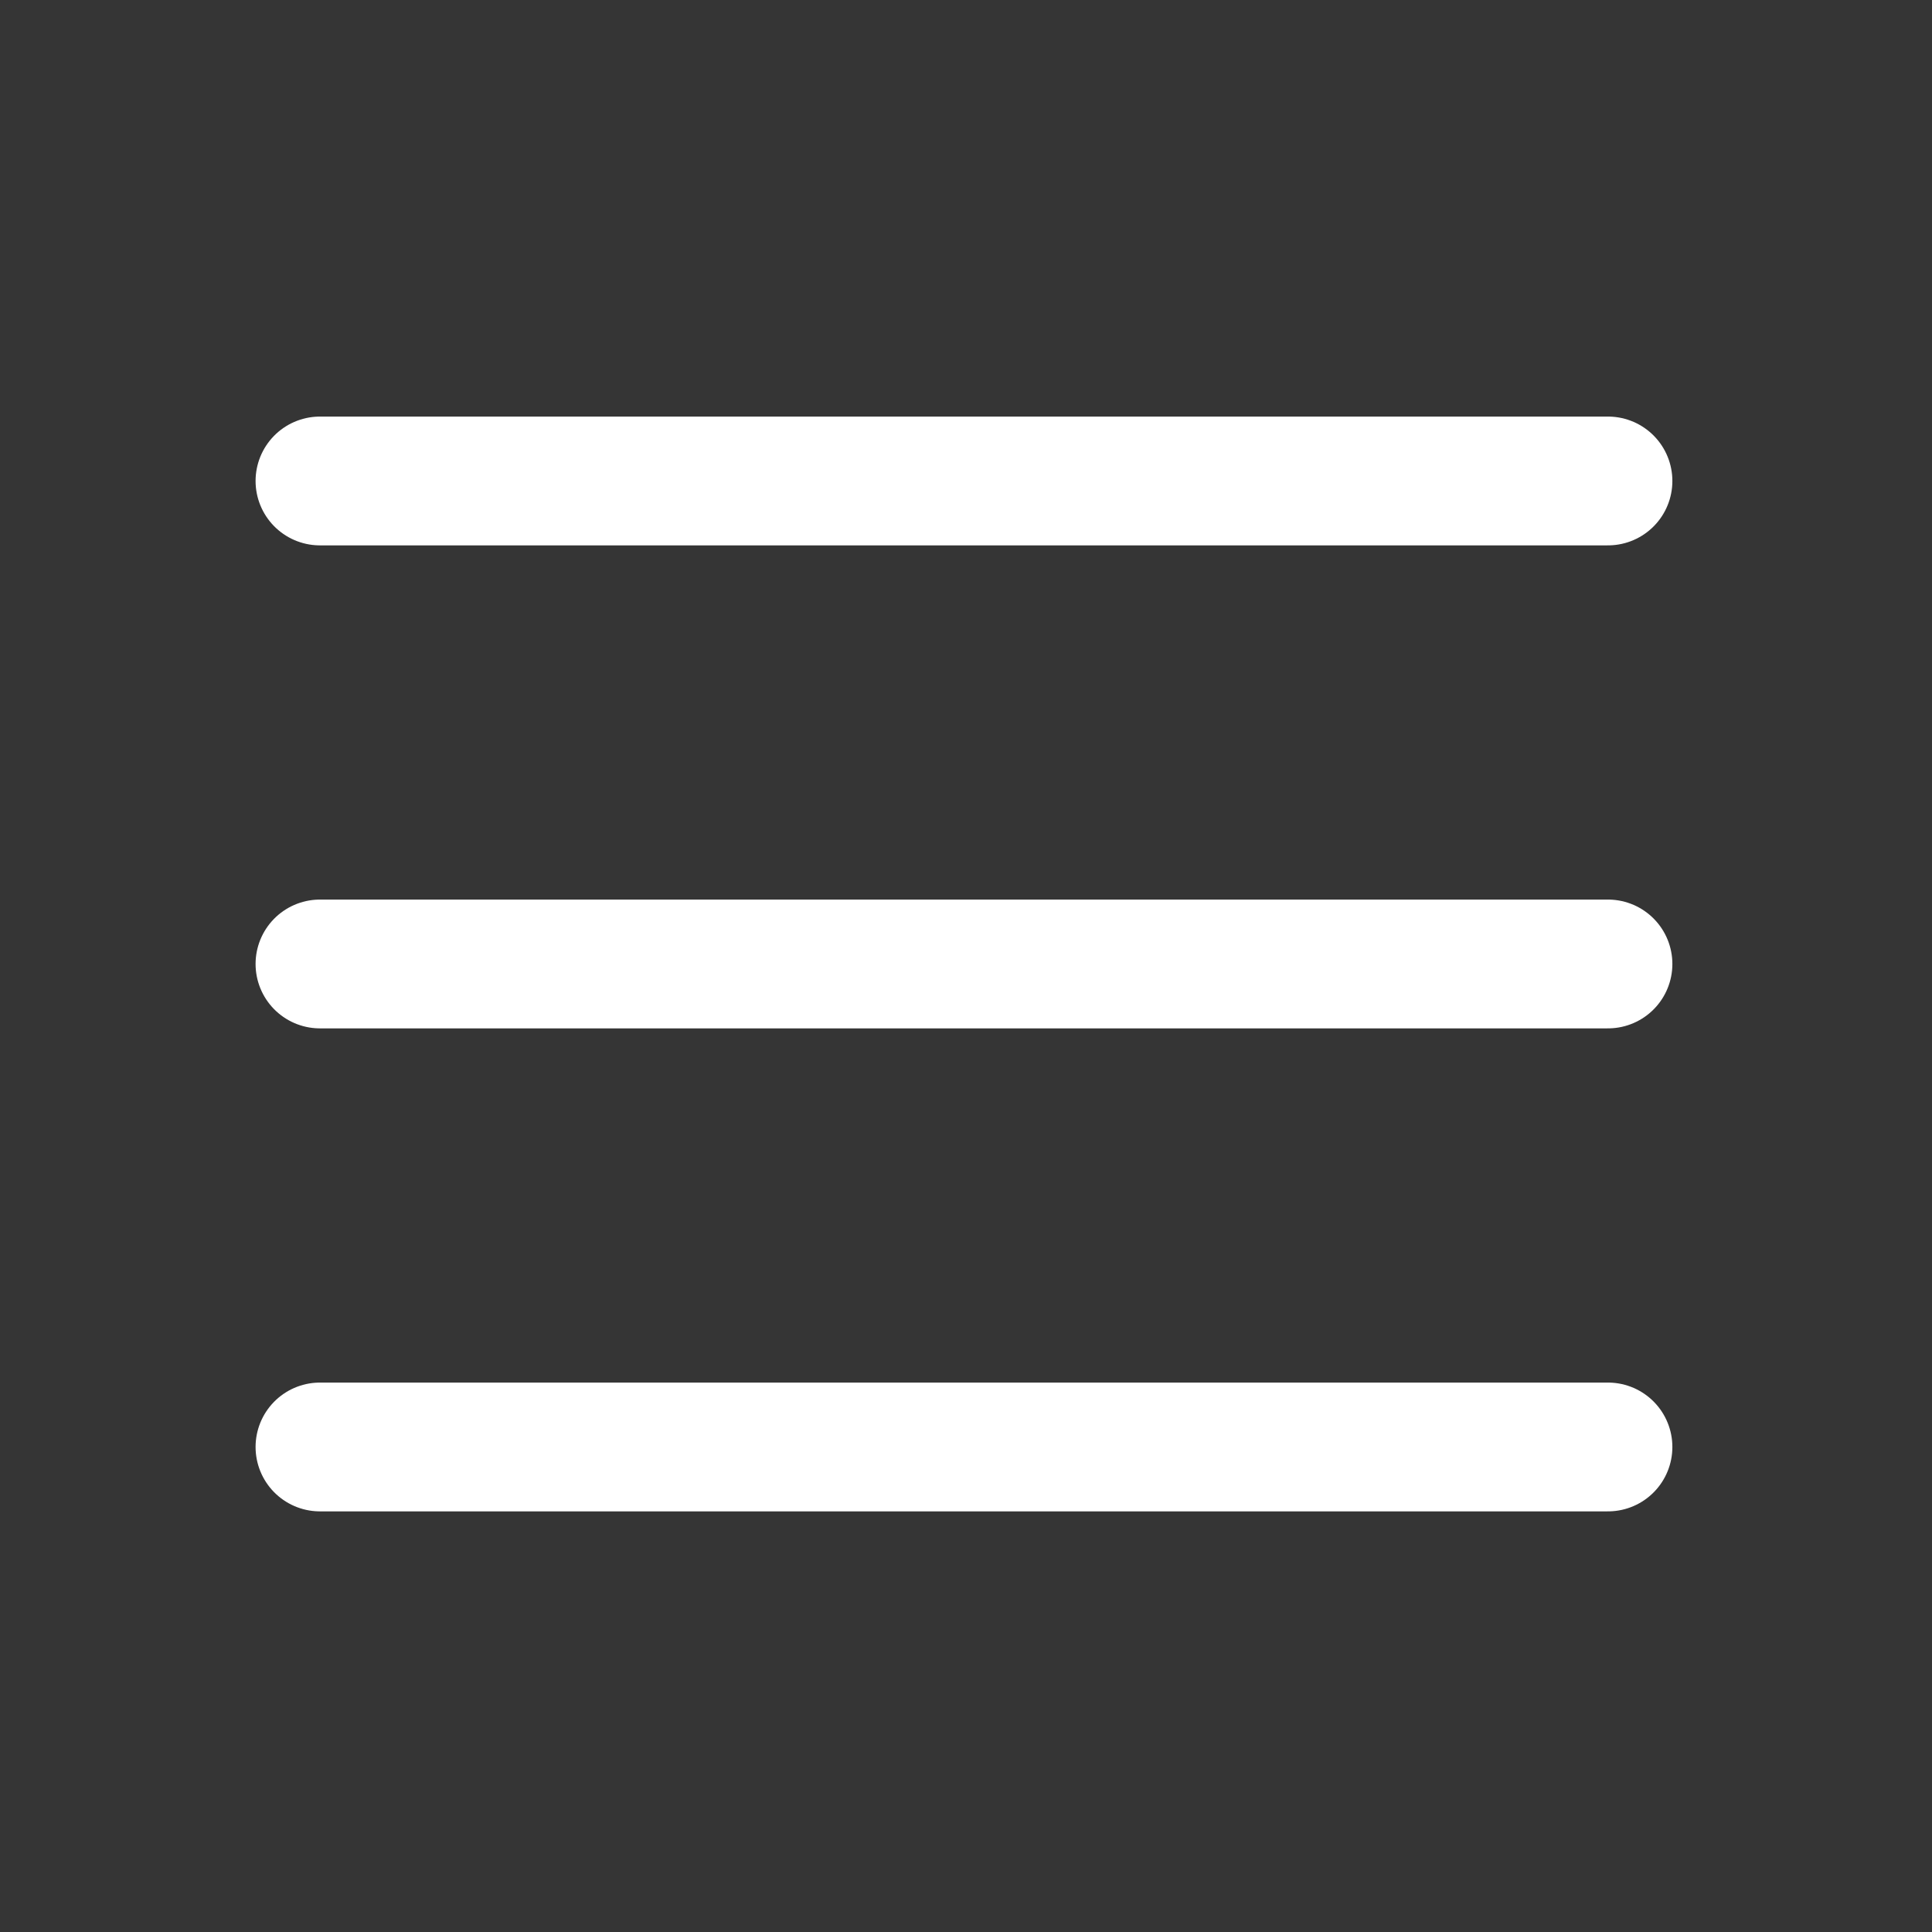 <svg width="60" height="60" viewBox="0 0 60 60" fill="none" xmlns="http://www.w3.org/2000/svg">
<rect x="0" y="0" width="60" height="60" fill="#333333" stroke="none"/>
<path d="M60 0H0V60H60V0Z" fill="white" fill-opacity="0.01"/>
<path d="M9.937 14.937H49.937" stroke="white" stroke-width="4" stroke-linecap="round" stroke-linejoin="round"/>
<path d="M9.937 29.937H49.937" stroke="white" stroke-width="4" stroke-linecap="round" stroke-linejoin="round"/>
<path d="M9.937 44.937H49.937" stroke="white" stroke-width="4" stroke-linecap="round" stroke-linejoin="round"/>
</svg>
